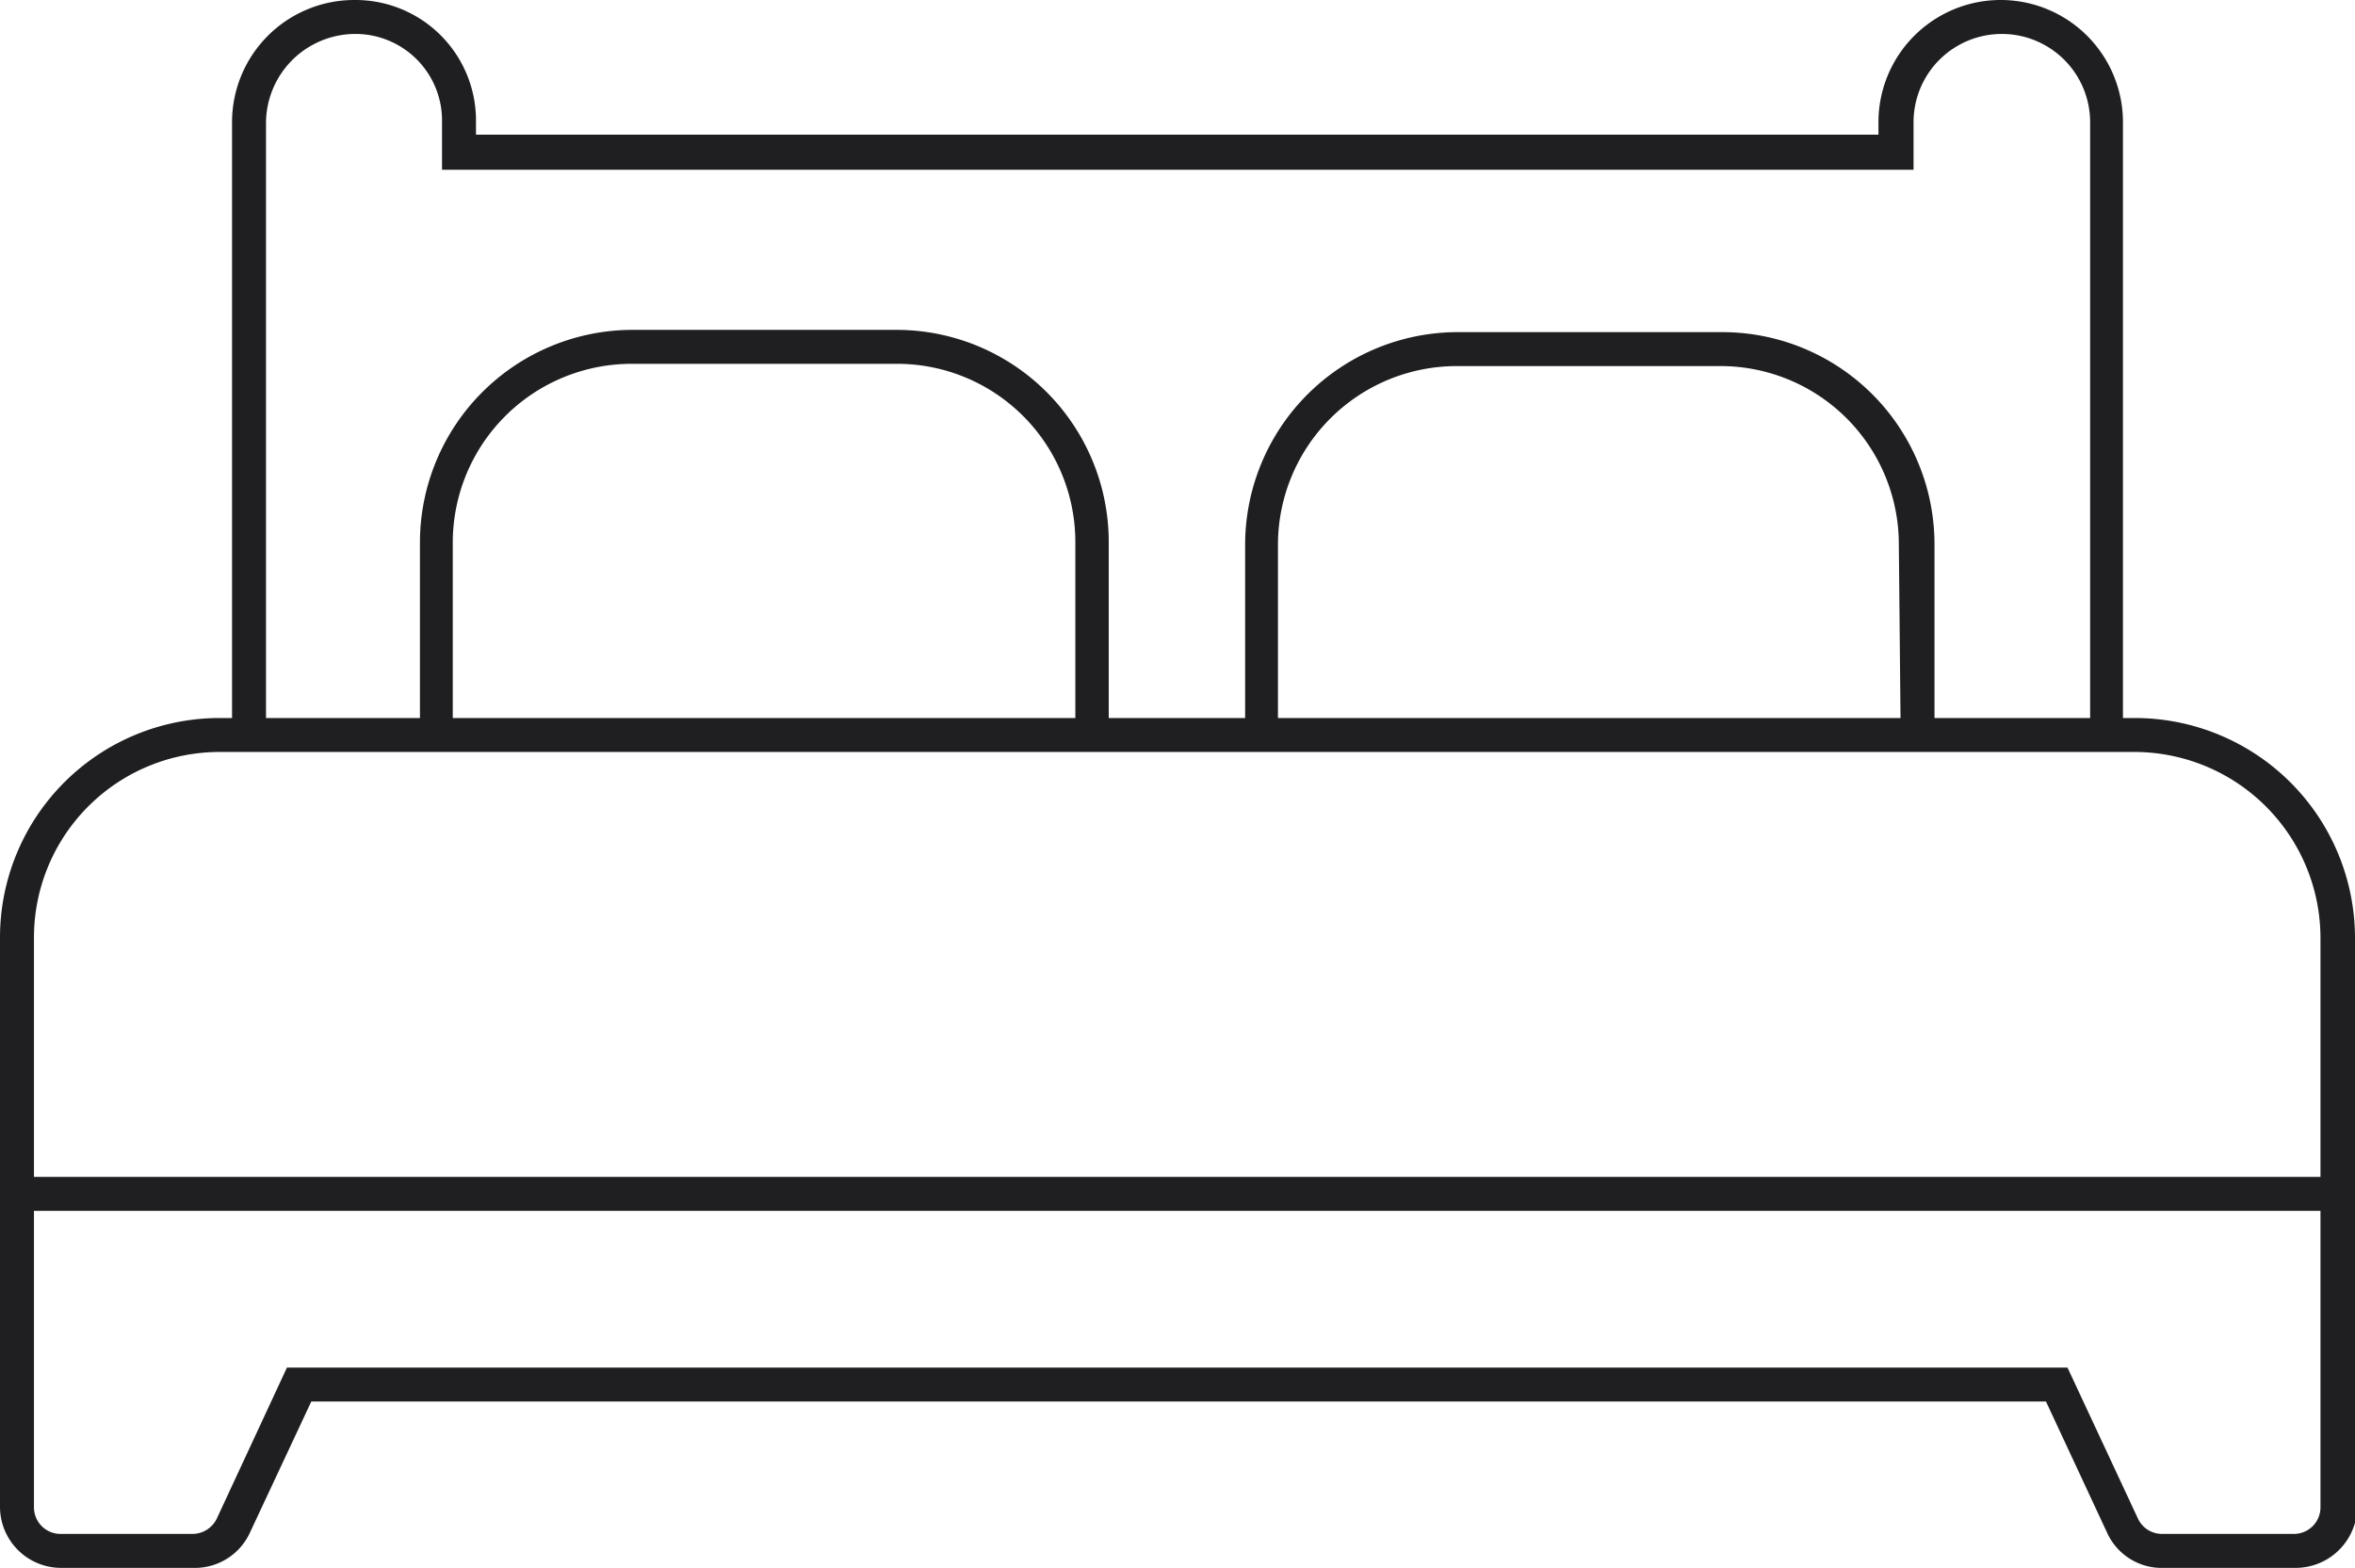 <svg xmlns="http://www.w3.org/2000/svg" viewBox="0 0 41.61 27.71"><defs><style>.cls-1{fill:#1f1e21;}</style></defs><g id="Capa_2" data-name="Capa 2"><g id="Itinerario"><g id="Itinerario-2" data-name="Itinerario"><path class="cls-1" d="M41.61,20.8V16.57a3.89,3.89,0,0,0-3.89-3.88h-.21V2.16a2.16,2.16,0,1,0-4.32,0v.22H8.41V2.16A2.13,2.13,0,0,0,6.26,0,2.16,2.16,0,0,0,4.1,2.16V12.69H3.88A3.88,3.88,0,0,0,0,16.57V21.4H0v5.23a1.08,1.08,0,0,0,1.08,1.08H3.41a1.07,1.07,0,0,0,1-.61l1.09-2.33H36.15l1.09,2.34a1.06,1.06,0,0,0,1,.6h2.33a1.09,1.09,0,0,0,1.08-1.08V20.8ZM4.7,2.16A1.58,1.58,0,0,1,6.26.6,1.53,1.53,0,0,1,7.81,2.16V3h26V2.16a1.56,1.56,0,1,1,3.12,0V12.69H34.18V9.62a3.75,3.75,0,0,0-3.75-3.75H25.77A3.76,3.76,0,0,0,22,9.62v3.07H19.59V9.58a3.75,3.75,0,0,0-3.75-3.75H11.18A3.76,3.76,0,0,0,7.42,9.58v3.11H4.7ZM33.58,12.69h-11V9.62a3.16,3.16,0,0,1,3.16-3.15h4.66a3.15,3.15,0,0,1,3.15,3.15ZM19,12.69H8V9.58a3.16,3.16,0,0,1,3.16-3.15h4.66A3.15,3.15,0,0,1,19,9.58ZM.6,16.57a3.28,3.28,0,0,1,3.28-3.28H37.72A3.29,3.29,0,0,1,41,16.57V20.8H.6ZM41,26.63a.47.47,0,0,1-.48.48H38.2a.47.47,0,0,1-.42-.26l-1.25-2.68H5.07L3.83,26.84a.48.48,0,0,1-.42.27H1.08a.47.47,0,0,1-.48-.48V21.4H41Z"/></g></g></g></svg>
